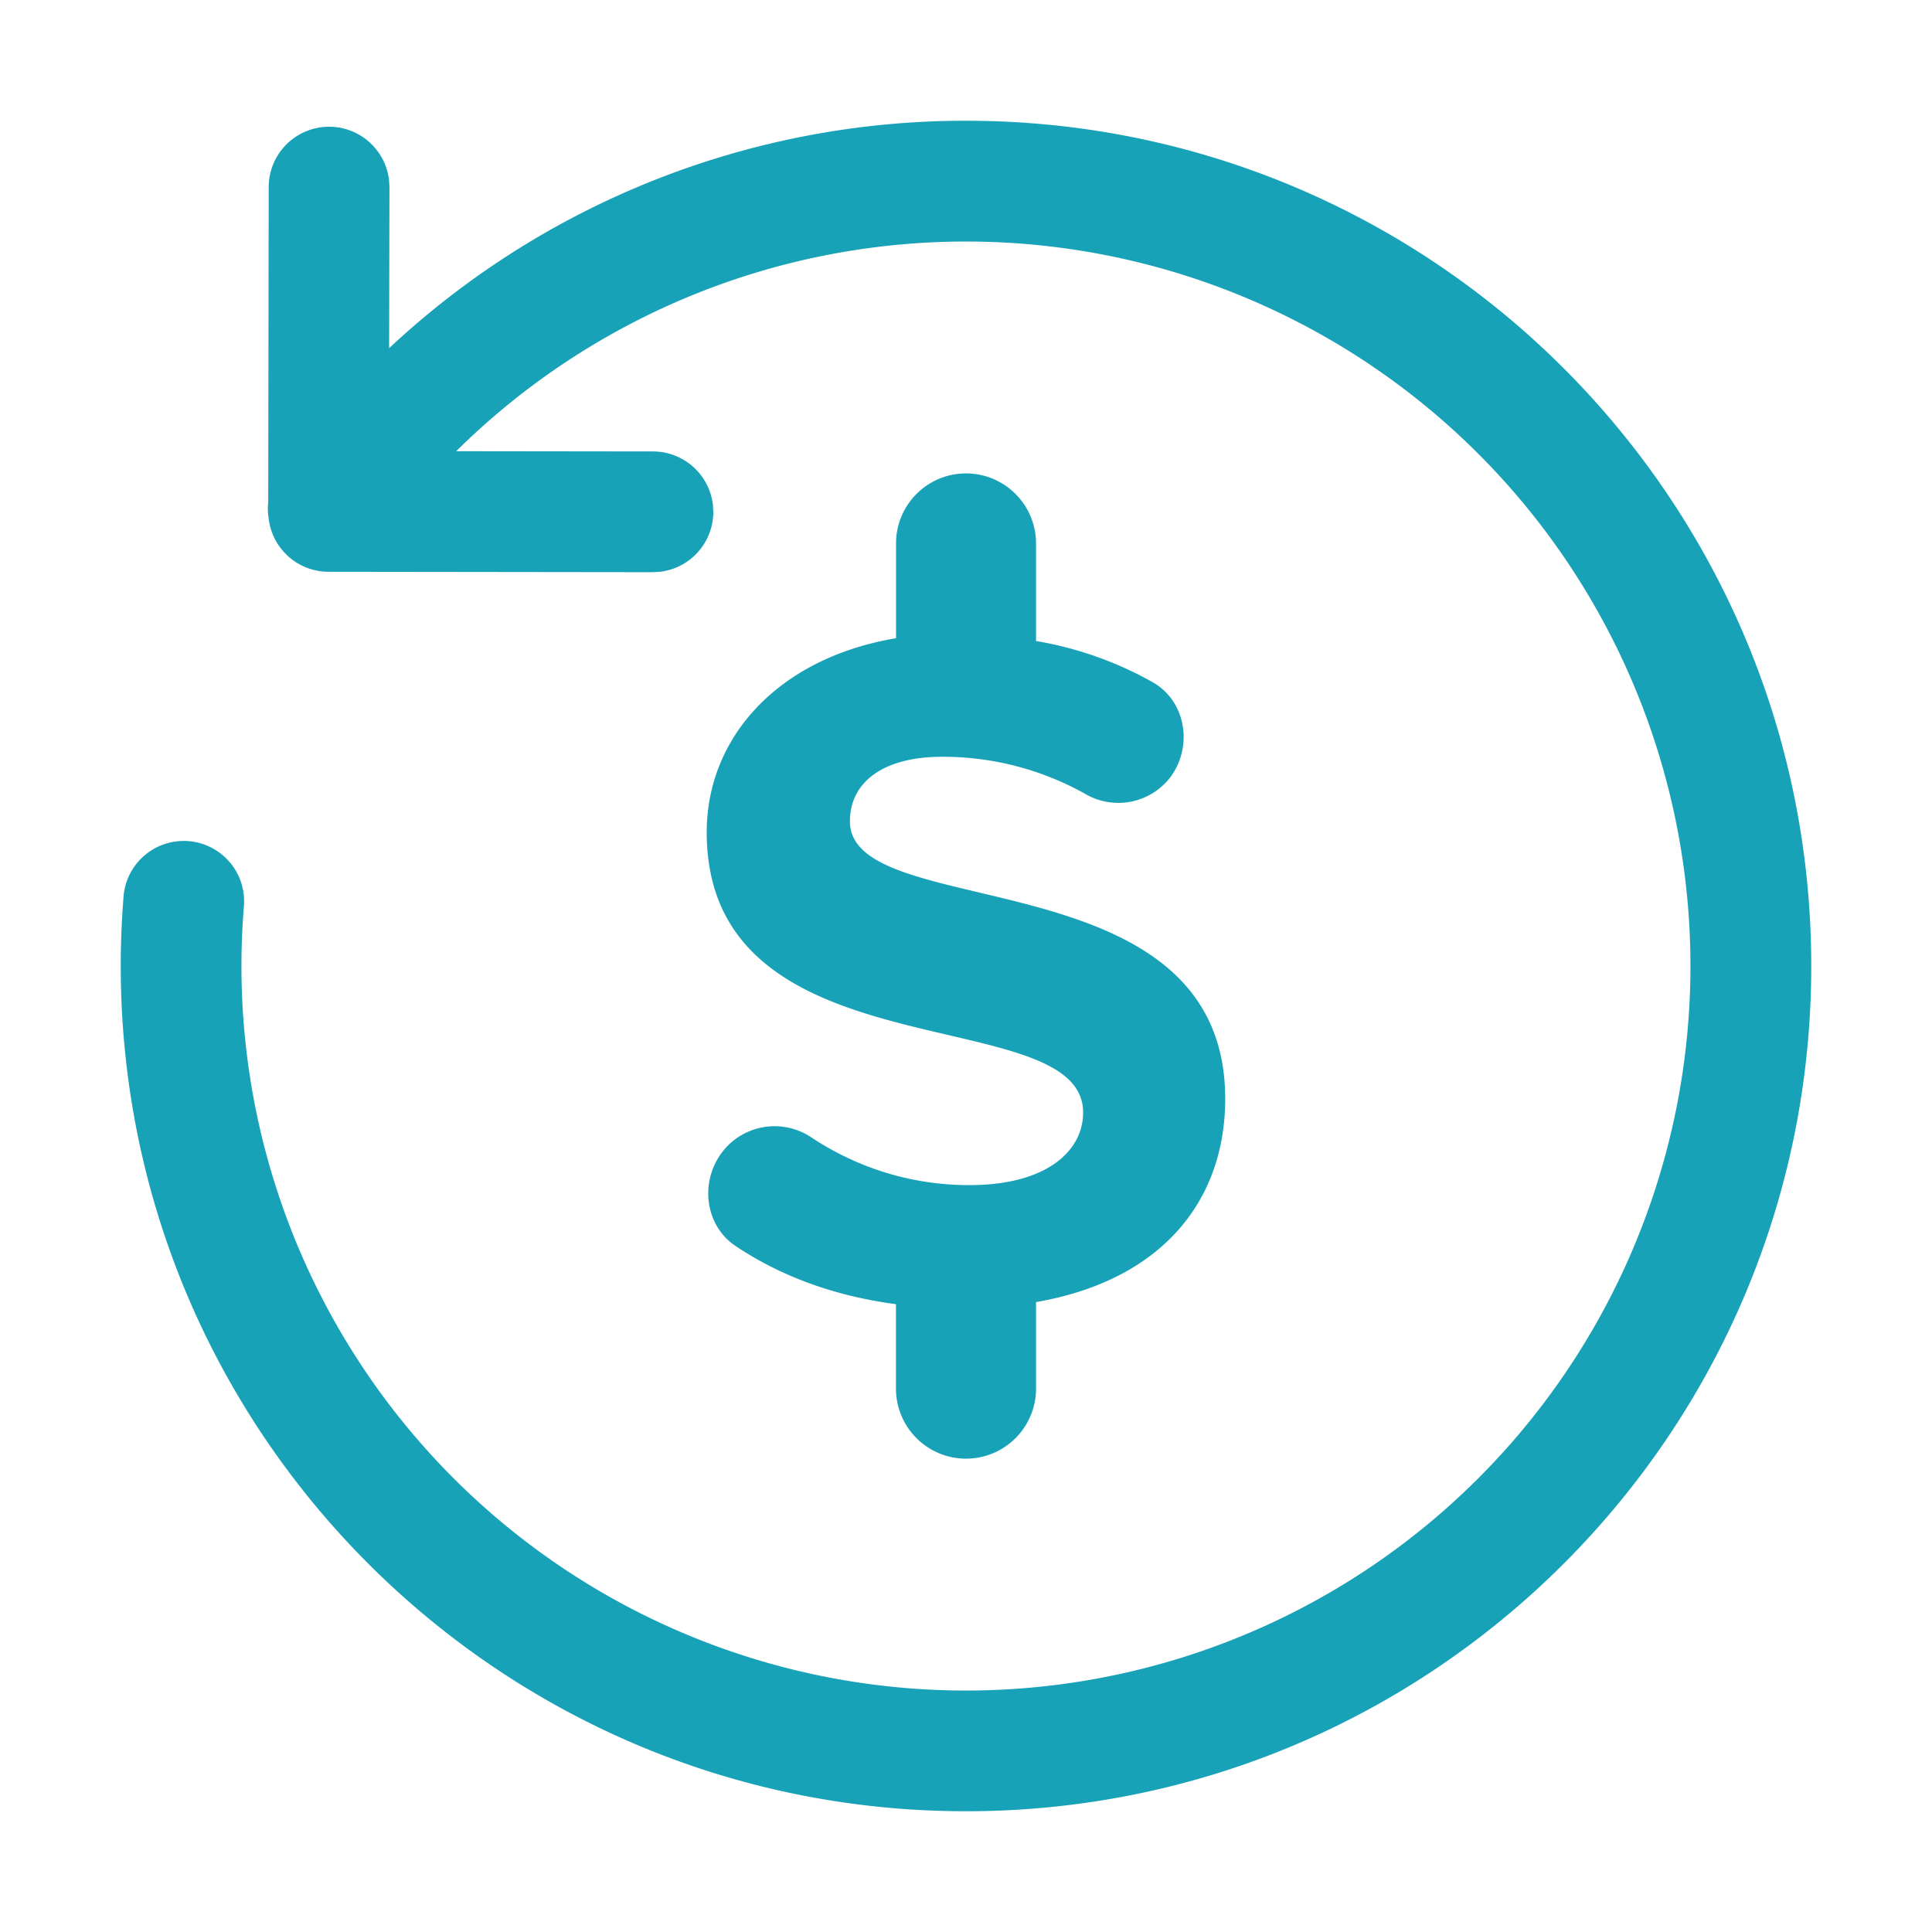 <svg xmlns="http://www.w3.org/2000/svg" viewBox="0 0 24 24" width="40" height="40" fill="currentColor" class="text-info-400 bg-info-100 rounded-full p-2 ml-3 md:ml-0"><path d="M12 1.5c5.799 0 10.5 4.7 10.5 10.5S17.799 22.5 12 22.5C6.2 22.5 1.5 17.799 1.5 12c0-.289.012-.578.035-.865a.75.75 0 0 1 1.495.123 9 9 0 1 0 2.637-5.653l2.445.003a.75.75 0 0 1 .744.664l.005.087a.75.75 0 0 1-.663.744l-.088.005-4.029-.005a.75.75 0 0 1-.744-.663l-.002-.014a.752.752 0 0 1-.003-.19l.006-3.913a.75.75 0 0 1 1.495-.085l.005.087-.004 2A10.474 10.474 0 0 1 12 1.5Zm0 4.381c.48 0 .87.39.87.87v1.212a4.46 4.46 0 0 1 1.46.518c.405.239.49.794.21 1.172a.814.814 0 0 1-1.066.205 3.618 3.618 0 0 0-1.772-.457c-.731 0-1.144.316-1.144.802 0 1.279 4.662.415 4.662 3.447 0 1.262-.781 2.253-2.35 2.525v1.075a.87.87 0 0 1-1.74 0v-1.049c-.798-.106-1.457-.364-1.993-.723-.373-.25-.443-.772-.185-1.14a.82.82 0 0 1 1.125-.21c.525.348 1.19.594 1.966.594.962 0 1.412-.427 1.412-.902 0-1.412-4.676-.426-4.676-3.482 0-1.17.878-2.162 2.352-2.41V6.75c0-.48.389-.869.869-.869Z" fill-rule="evenodd" fill="#17a2b8"/></svg>
